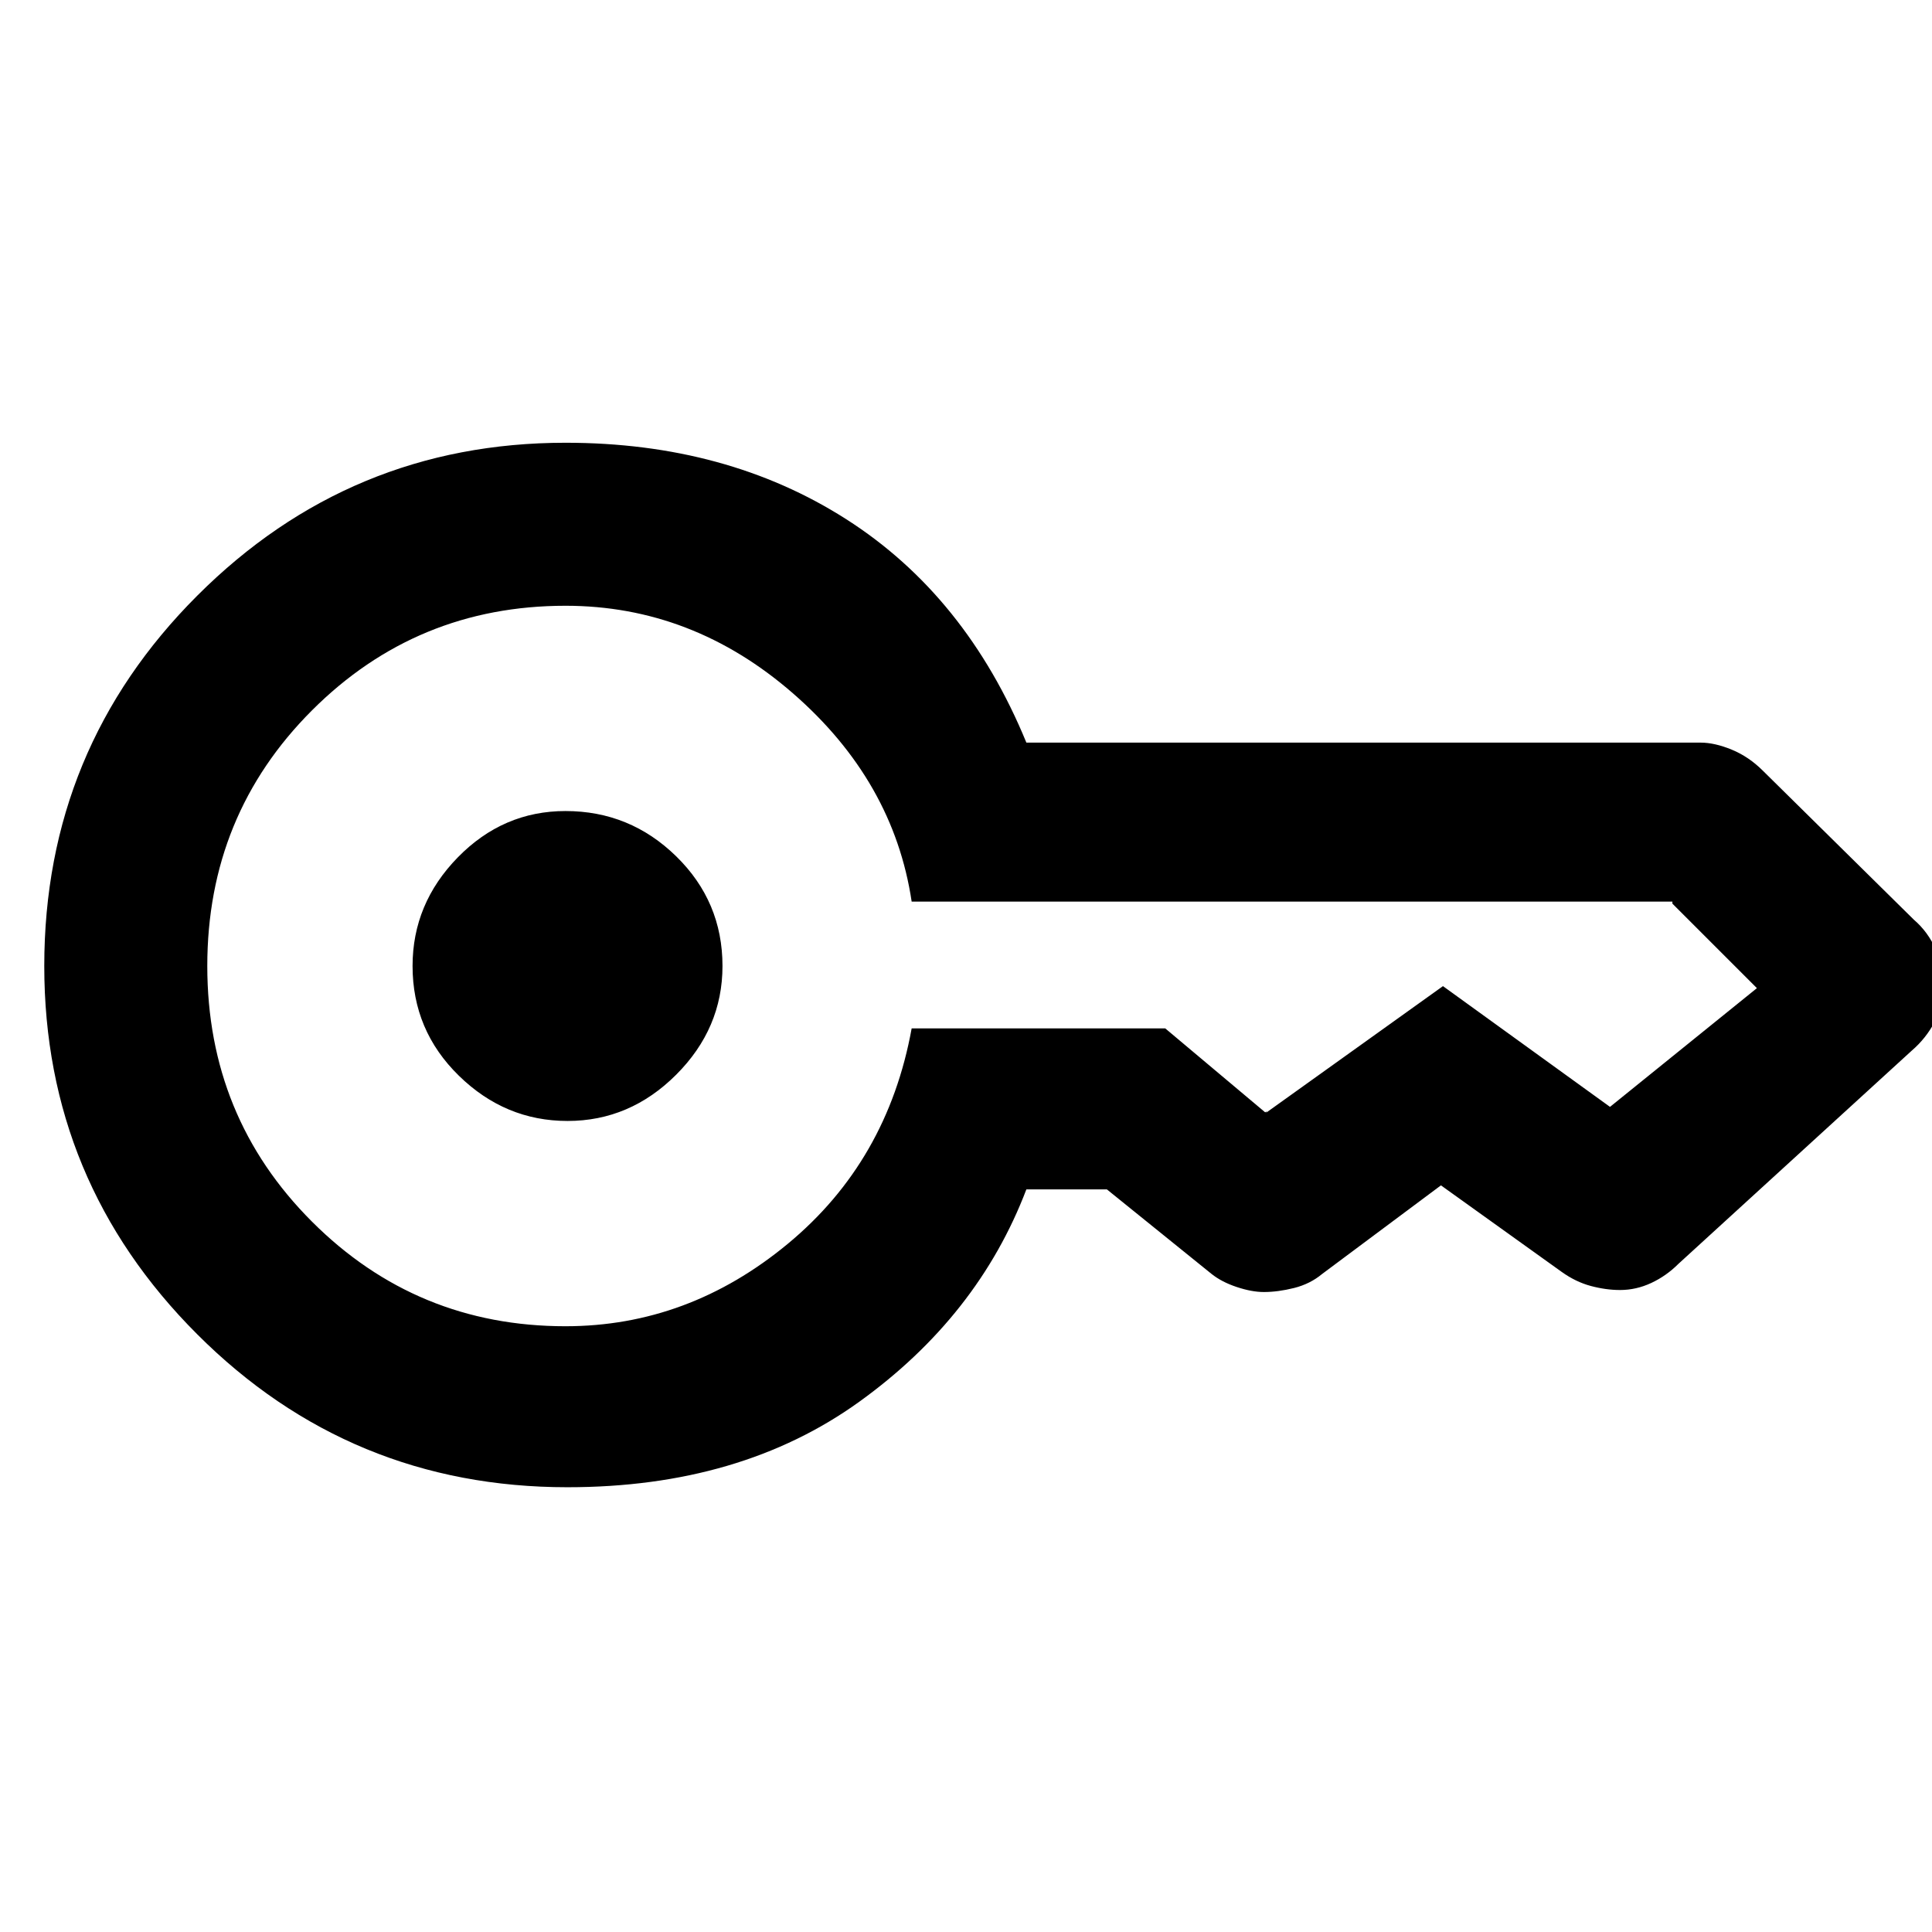 <svg xmlns="http://www.w3.org/2000/svg" height="48" width="48"><path d="M14.1 27.85q-1.55 0-2.7-1.125Q10.25 25.6 10.25 24q0-1.55 1.125-2.7 1.125-1.15 2.675-1.15 1.6 0 2.75 1.125T17.95 24q0 1.55-1.15 2.7-1.15 1.15-2.7 1.15Zm0 9.1q-5.4 0-9.2-3.8-3.8-3.8-3.8-9.15 0-5.4 3.8-9.2Q8.7 11 14.05 11q4 0 6.975 1.9Q24 14.8 25.5 18.45h16.75q.35 0 .775.175.425.175.775.525l3.75 3.7q.35.3.55.75.2.45.2.9t-.225.875q-.225.425-.575.725l-5.8 5.3q-.3.3-.675.475-.375.175-.775.175-.35 0-.725-.1t-.725-.35l-3-2.15-2.95 2.2q-.3.25-.7.35-.4.1-.75.1-.3 0-.675-.125-.375-.125-.625-.325l-2.6-2.1h-2q-1.2 3.15-4.15 5.275-2.95 2.125-7.25 2.125Zm-.05-4q3.05 0 5.525-2.05 2.475-2.05 3.075-5.35h6.3l2.5 2.1q-.05 0 0-.025t0 .025l4.4-3.15 4.15 3h-.025H40l3.65-2.95-.025.025.025-.025h-.025.025l-2.1-2.1v-.05h-18.9q-.45-3-2.95-5.175t-5.65-2.175q-3.7 0-6.3 2.6-2.6 2.6-2.6 6.35 0 3.75 2.6 6.35 2.6 2.6 6.3 2.6Z"/></svg>